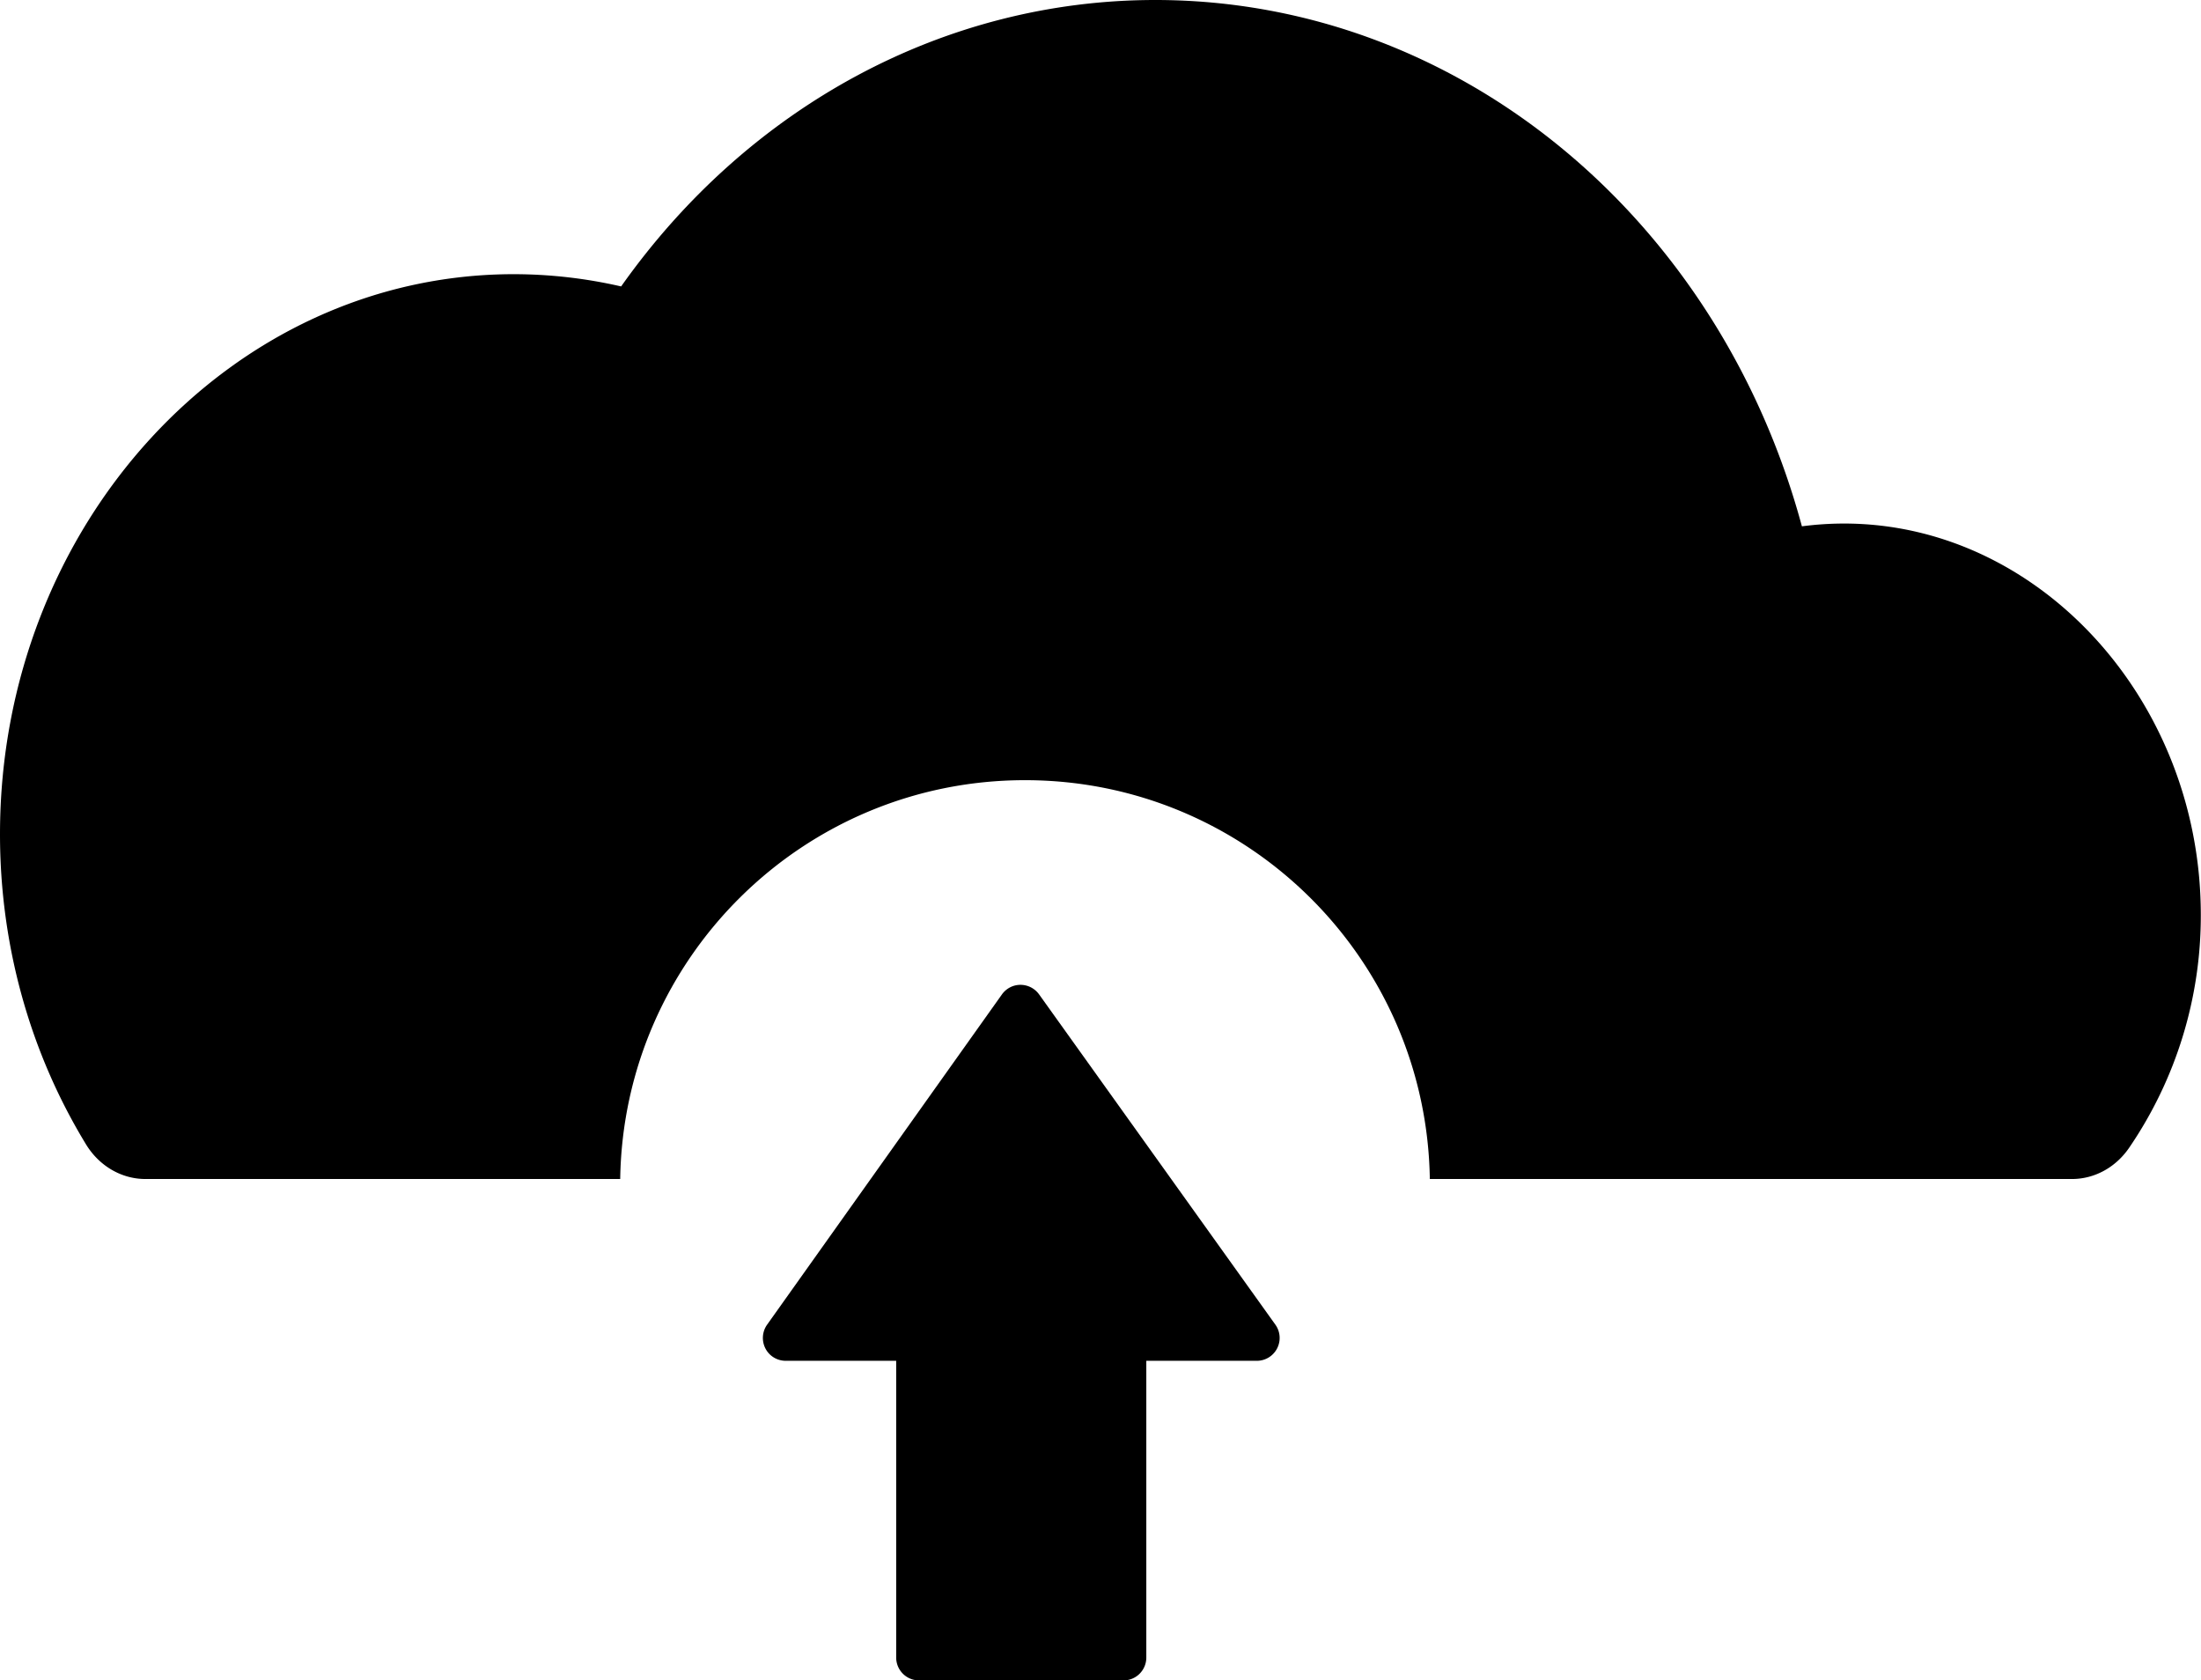 <svg xmlns="http://www.w3.org/2000/svg" viewBox="0 0 92.359 70.505"><path d="M75.612 22.083C72.102 9.101 61.148 0 48.478 0c-8.835 0-17.065 4.454-22.414 12.018a20.172 20.172 0 0 0-4.501-.514C9.675 11.503 0 22.042 0 35.001c0 4.647 1.251 9.148 3.612 13.018.555.906 1.49 1.449 2.49 1.449h19.923c.143-9.265 7.688-16.734 16.987-16.734s16.843 7.469 16.987 16.734h26.945c.947 0 1.836-.485 2.403-1.315a17.25 17.25 0 0 0 3.004-9.768c-.001-9.656-7.816-17.471-16.739-16.302z"/><path d="M53.52 55.582l-9.918-13.861a.963.963 0 0 0-.779-.4h-.002c-.31 0-.598.15-.779.404l-9.854 13.857a.963.963 0 0 0-.069.996c.164.32.494.518.853.518h4.634v12.449c0 .532.43.96.958.96h8.58c.53 0 .958-.428.958-.96V57.096h4.638a.959.959 0 0 0 .78-1.514z"/></svg>